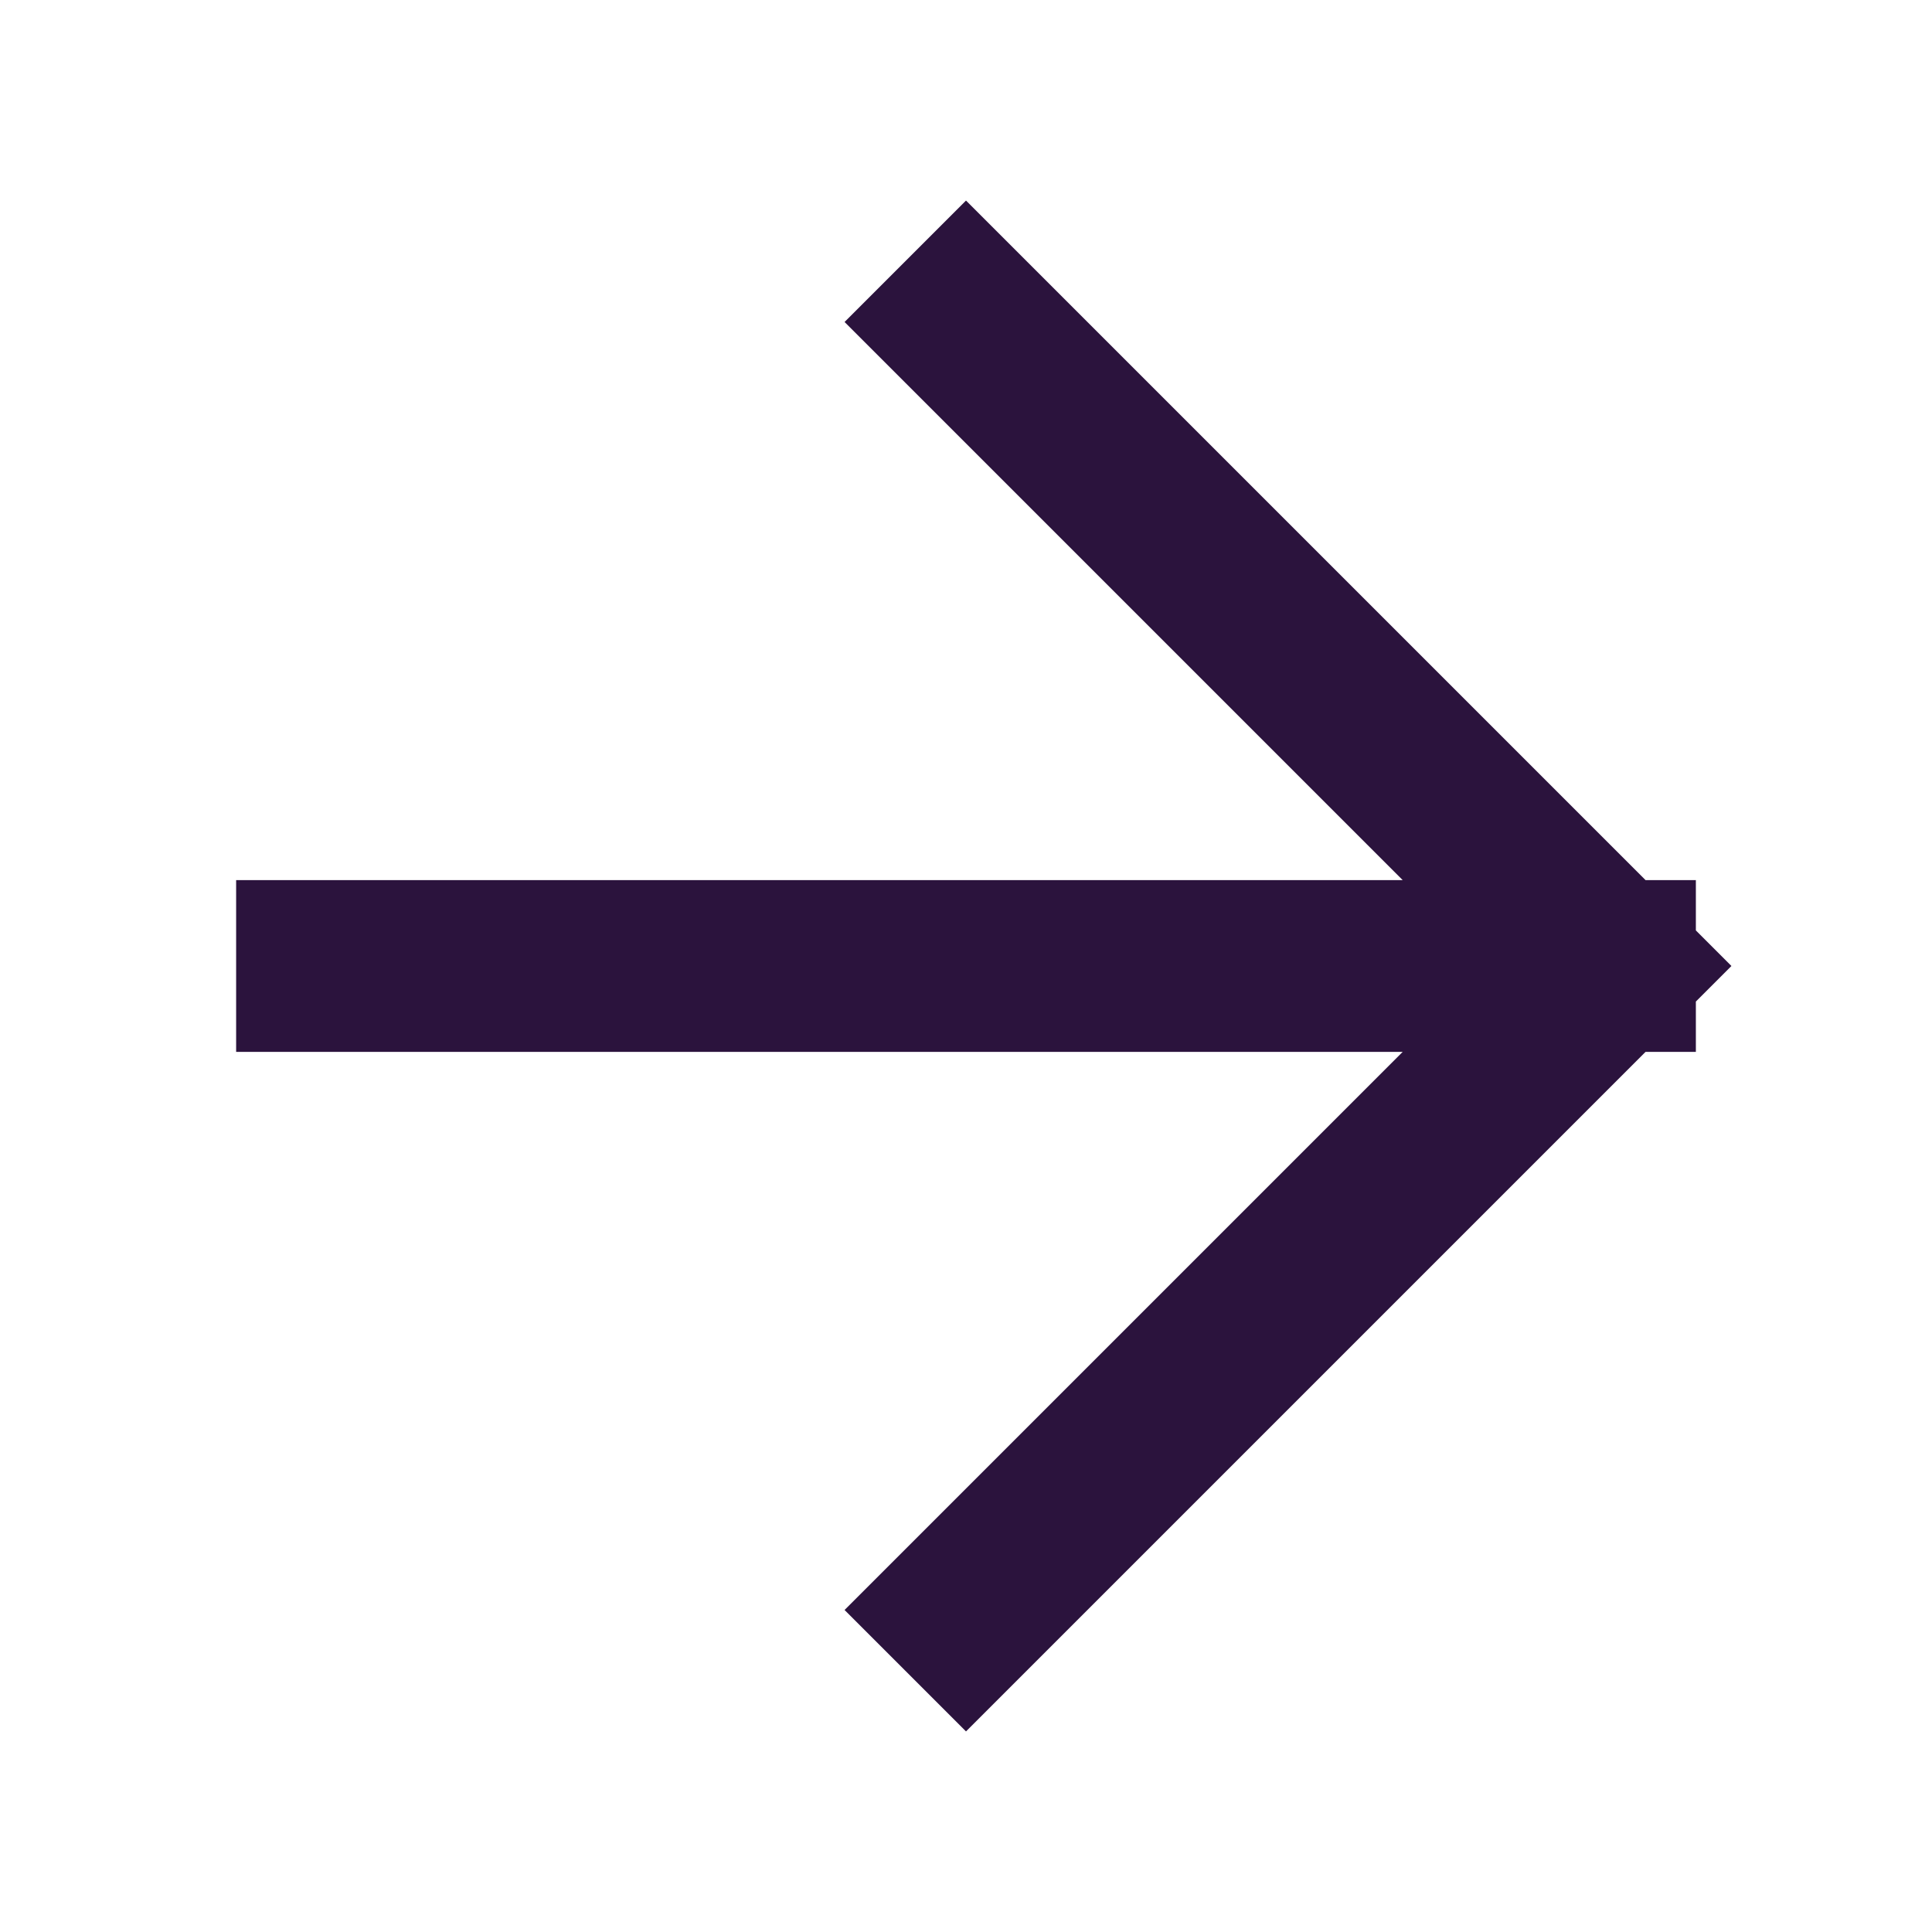 <svg xmlns="http://www.w3.org/2000/svg" width="18" height="18" viewBox="0 0 18 18" fill="none">
  <path d="M3 9H15M15 9L9 3M15 9L9 15" stroke="#2B133D" stroke-width="1.6" stroke-linecap="square"/>
</svg>